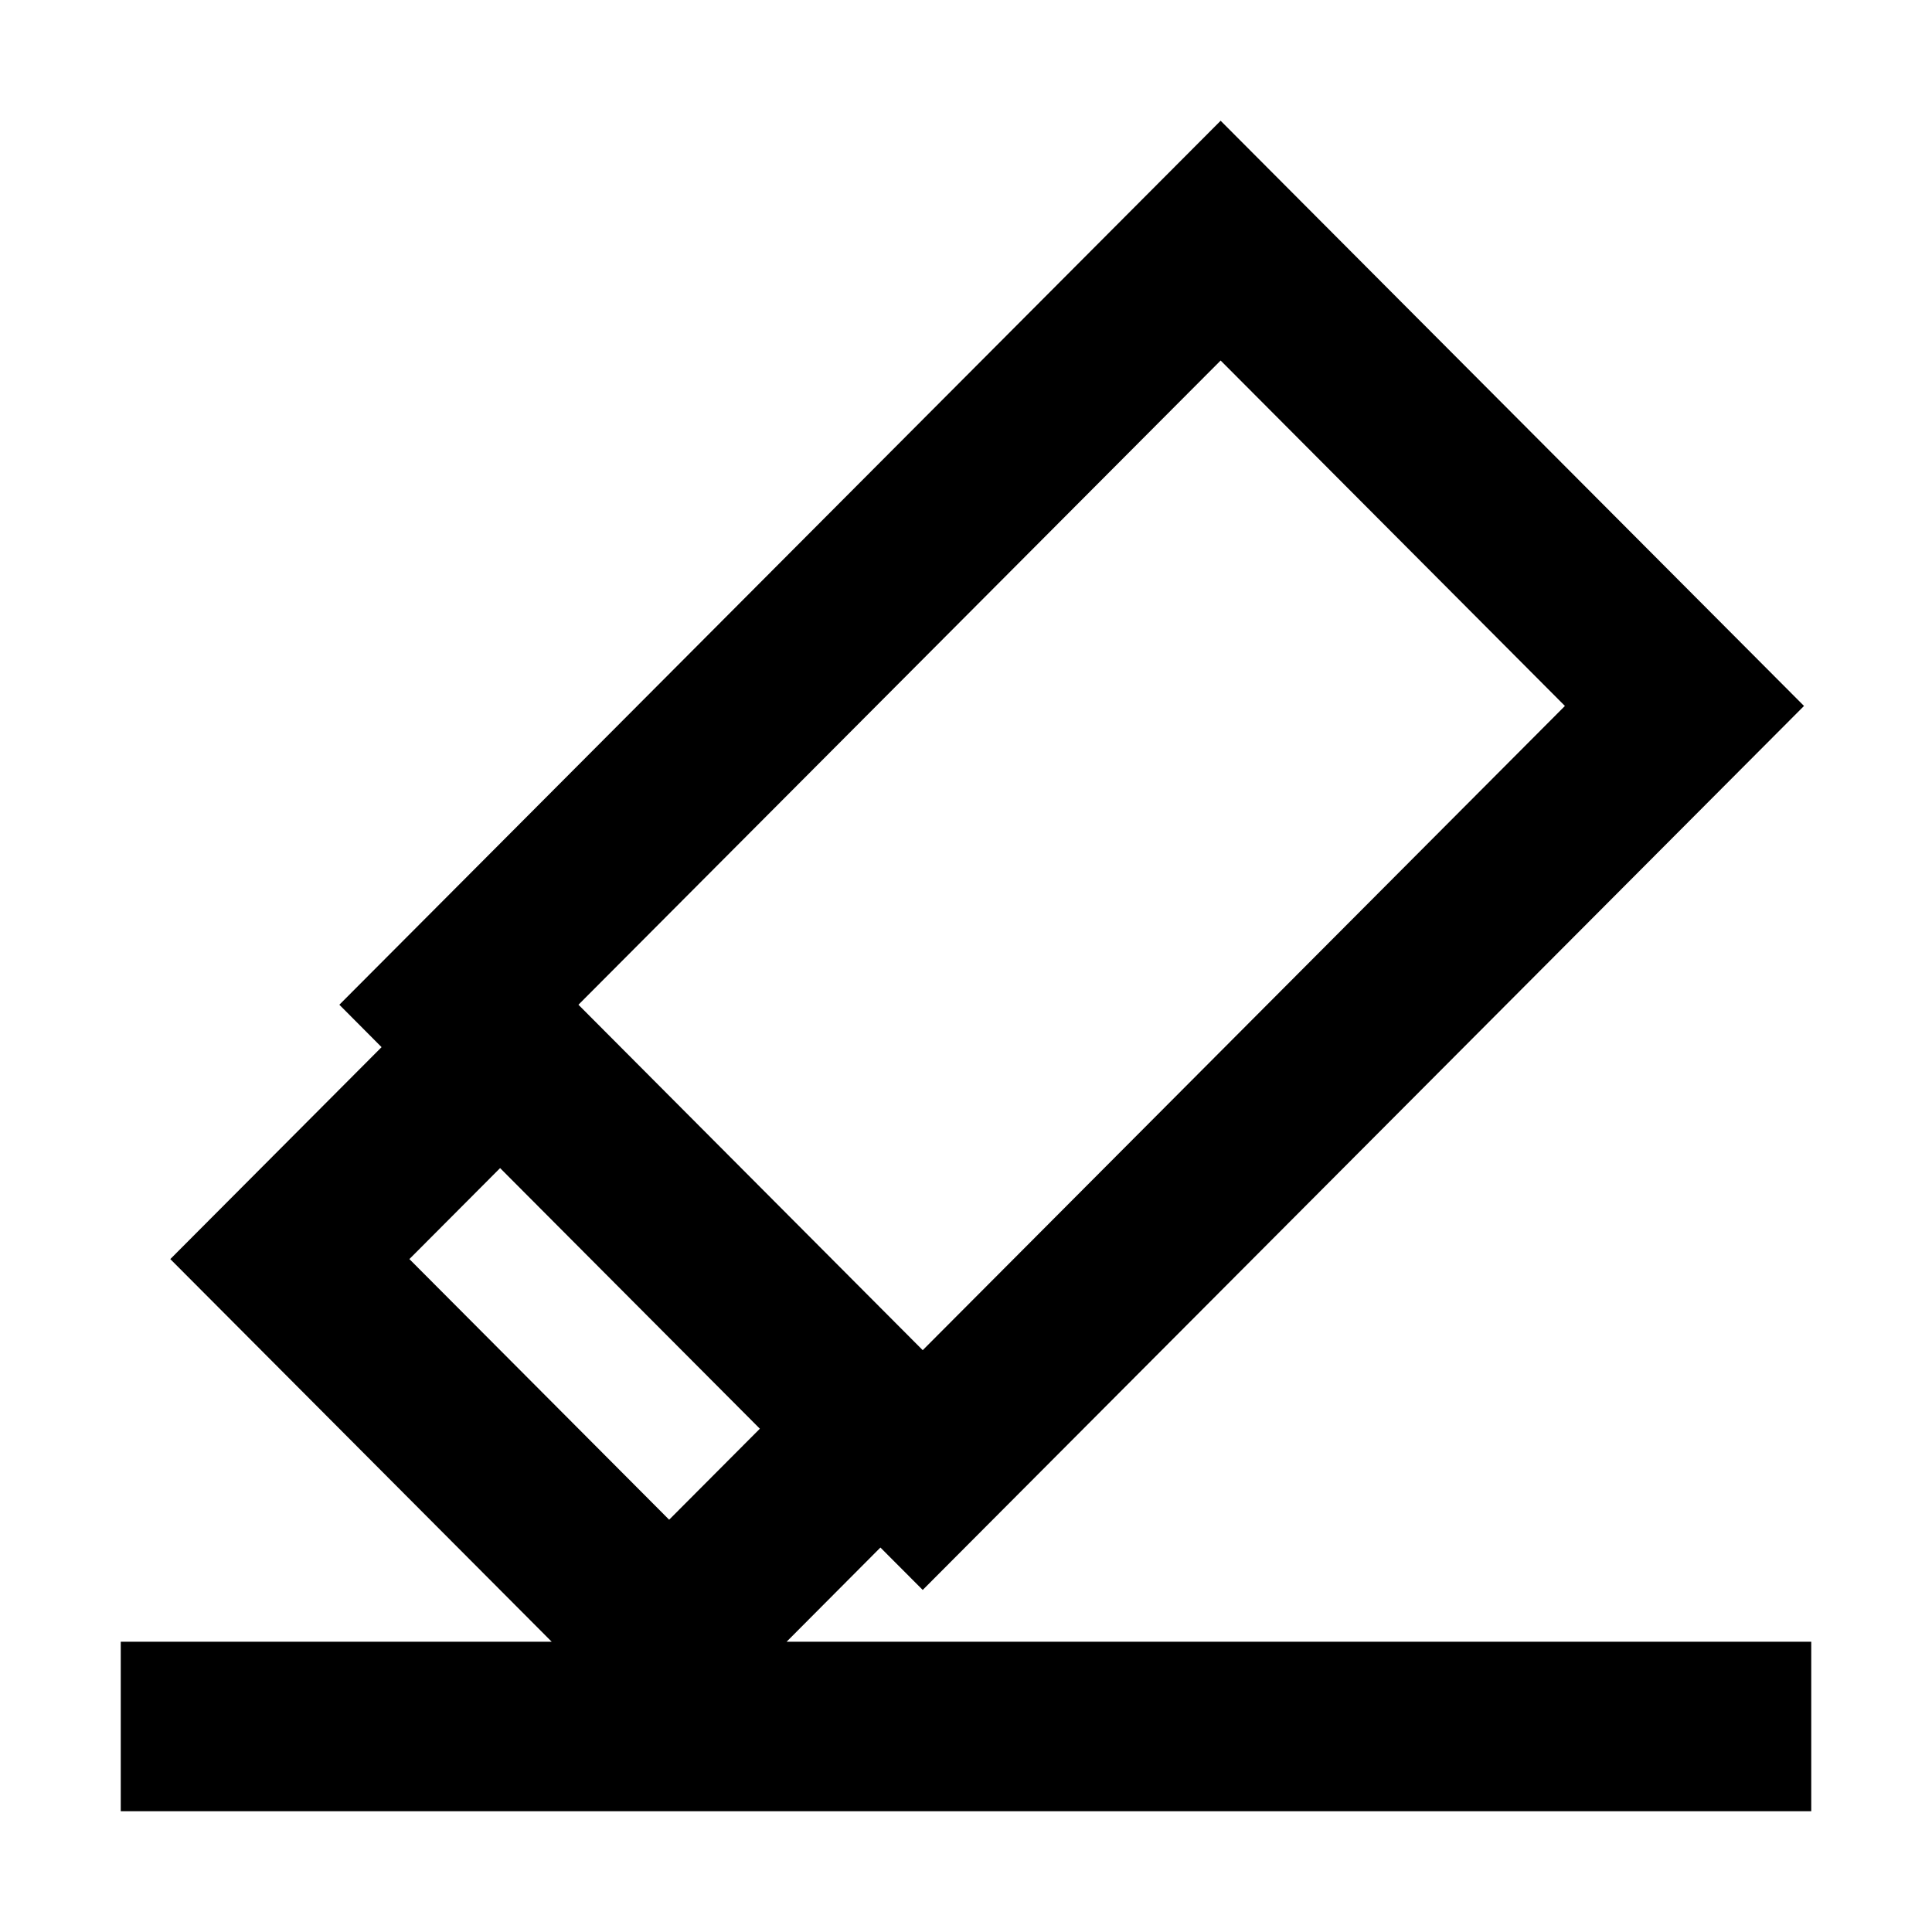 <svg width="20" height="20" viewBox="0 0 20 20" fill="none" xmlns="http://www.w3.org/2000/svg">
<g id="Function/Erase">
<path id="Union" fill-rule="evenodd" clip-rule="evenodd" d="M12.636 1.25L18.675 7.308L9.552 16.459L9.114 16.02L8.143 16.995H18.75V18.75H1.25V16.995H5.711L1.763 13.034L3.95 10.84L3.513 10.401L12.636 1.25ZM5.988 10.401L9.552 13.977L16.2 7.308L12.636 3.732L5.988 10.401ZM4.238 13.034L6.927 15.732L7.866 14.79L5.177 12.092L4.238 13.034Z" fill="black"/>
</g>
</svg>
